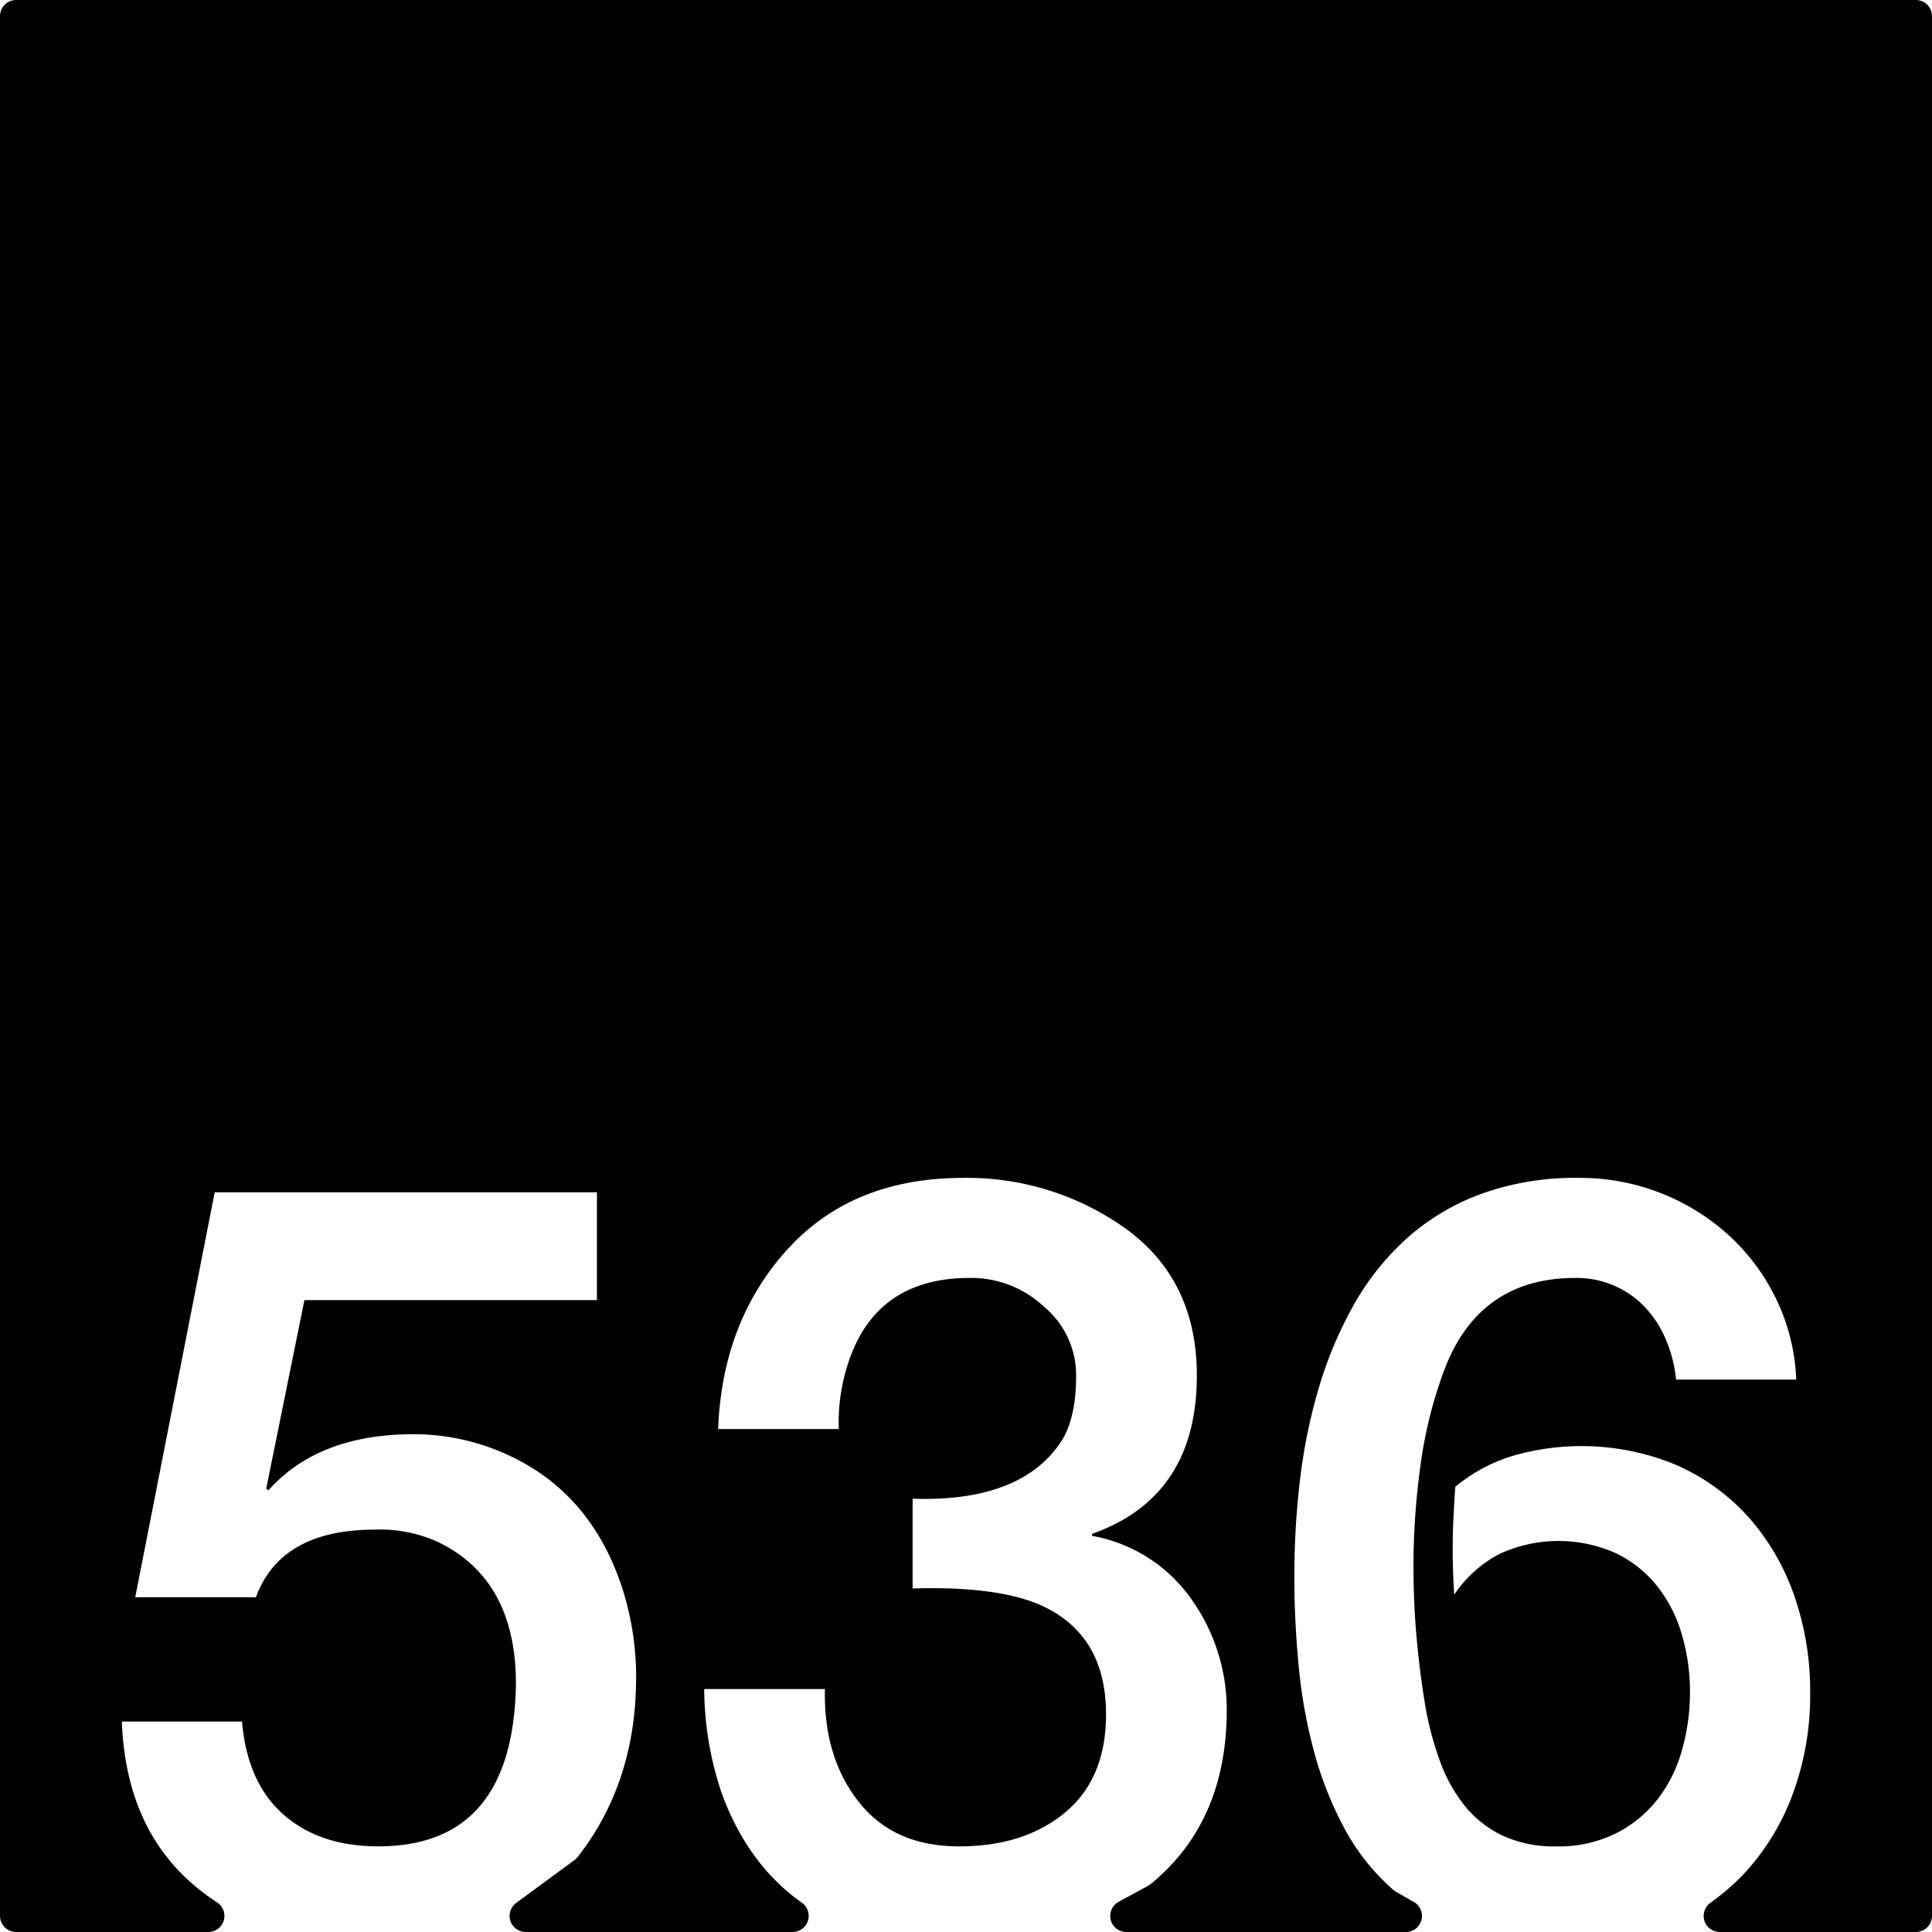 <svg xmlns="http://www.w3.org/2000/svg" width="120mm" height="120mm" viewBox="0 0 340.158 340.157">
  <g id="Zimmernummer">
      <g id="Z-03-536">
        <path fill="#000000" stroke="none" d="M337.323,0H2.835A2.835,2.835,0,0,0,0,2.835V337.323a2.834,2.834,0,0,0,2.834,2.834H36.685a2.831,2.831,0,0,0,1.524-5.215,40.607,40.607,0,0,1-3.316-2.413Q22.178,322.268,21.451,303.1H42.613q.906,10.716,7.266,16.347t16.711,5.631q23.791,0,24.248-28.609,0-18.344-13.713-24.975a24.5,24.5,0,0,0-11.08-2.18q-16.62,0-20.981,11.9H23.812L37.8,209.922h67.3V228.9H53.6l-6.721,33.151.363.363q8.81-9.9,25.611-9.9a39.509,39.509,0,0,1,15.713,3.269q14.986,6.452,20.707,22.979A50.861,50.861,0,0,1,112,295.293q0,18.483-10.283,31.649a2.932,2.932,0,0,1-.58.56l-10.253,7.537a2.834,2.834,0,0,0,1.679,5.118h46.99a2.835,2.835,0,0,0,1.6-5.172q-9.388-6.654-13.987-18.985a57.909,57.909,0,0,1-3.178-18.619H145.24q-.272,11.9,5.9,19.8t17.711,7.9q11.53,0,18.708-5.994t7.174-17.256q0-13.623-10.806-18.891-7.629-3.723-23.25-3.269v-15.8q19.344.636,26.338-10.353,2.451-4.088,2.451-11.262a15.671,15.671,0,0,0-5.631-12.17,18.688,18.688,0,0,0-12.9-5.086q-17.709-.09-22.16,16.893a32.629,32.629,0,0,0-1.09,9.716H126.439q.728-18.981,12.17-31.6t30.971-12.623a47.991,47.991,0,0,1,28.7,8.99q12.443,9.083,12.442,25.793,0,21.344-18.436,27.883v.363a27.205,27.205,0,0,1,17.438,11.08,33.61,33.61,0,0,1,6.265,19.8q-.09,19.546-13.4,30.427a2.992,2.992,0,0,1-.469.313l-5.161,2.805a2.834,2.834,0,0,0,1.353,5.325H247.52a2.834,2.834,0,0,0,1.4-5.3l-3.106-1.77a3.02,3.02,0,0,1-.5-.355,38.68,38.68,0,0,1-8.486-10.6,62.45,62.45,0,0,1-5.4-13.488,90.08,90.08,0,0,1-2.77-15.258q-.772-7.989-.771-15.985a144.158,144.158,0,0,1,.953-16.482,97.415,97.415,0,0,1,3.224-16.121,70.9,70.9,0,0,1,6.04-14.623,46.694,46.694,0,0,1,9.308-11.9,40.736,40.736,0,0,1,13.123-7.992,48.681,48.681,0,0,1,17.485-2.906,38.928,38.928,0,0,1,26.337,10.08,37.126,37.126,0,0,1,8.356,11.217,35.8,35.8,0,0,1,3.541,14.213h-21.16a24.094,24.094,0,0,0-1.727-6.9,19.19,19.19,0,0,0-3.633-5.72,16.457,16.457,0,0,0-5.4-3.86A16.748,16.748,0,0,0,277.383,225q-16.8,0-22.977,15.893a76.735,76.735,0,0,0-4.269,16.847,129.861,129.861,0,0,0-1.272,18.119q0,6.63.59,12.942t1.59,12.125a55.923,55.923,0,0,0,2.543,9.308,27.239,27.239,0,0,0,4.314,7.721,19.069,19.069,0,0,0,6.629,5.221,21.676,21.676,0,0,0,9.492,1.908,22.7,22.7,0,0,0,10.444-2.271,21.647,21.647,0,0,0,7.357-6,25.06,25.06,0,0,0,4.313-8.671,37.165,37.165,0,0,0,1.408-10.219,35.466,35.466,0,0,0-1.453-10.217,24.82,24.82,0,0,0-4.36-8.492,20.975,20.975,0,0,0-7.265-5.766,24.8,24.8,0,0,0-20.434.135,21.744,21.744,0,0,0-7.992,7.176q-.273-4.088-.273-8.084,0-2.812.136-5.494t.319-5.405a29.122,29.122,0,0,1,9.943-5.4,43.467,43.467,0,0,1,29.154,1.635,37.2,37.2,0,0,1,12.67,9.263,41,41,0,0,1,7.946,13.758,50.981,50.981,0,0,1,2.771,16.985,50.187,50.187,0,0,1-3.135,18.027,41.834,41.834,0,0,1-8.808,14.168,43.026,43.026,0,0,1-5.635,4.822,2.829,2.829,0,0,0,1.664,5.122h34.53a2.835,2.835,0,0,0,2.835-2.835V2.835A2.835,2.835,0,0,0,337.323,0Z"/>
      </g>
    </g>
</svg>
